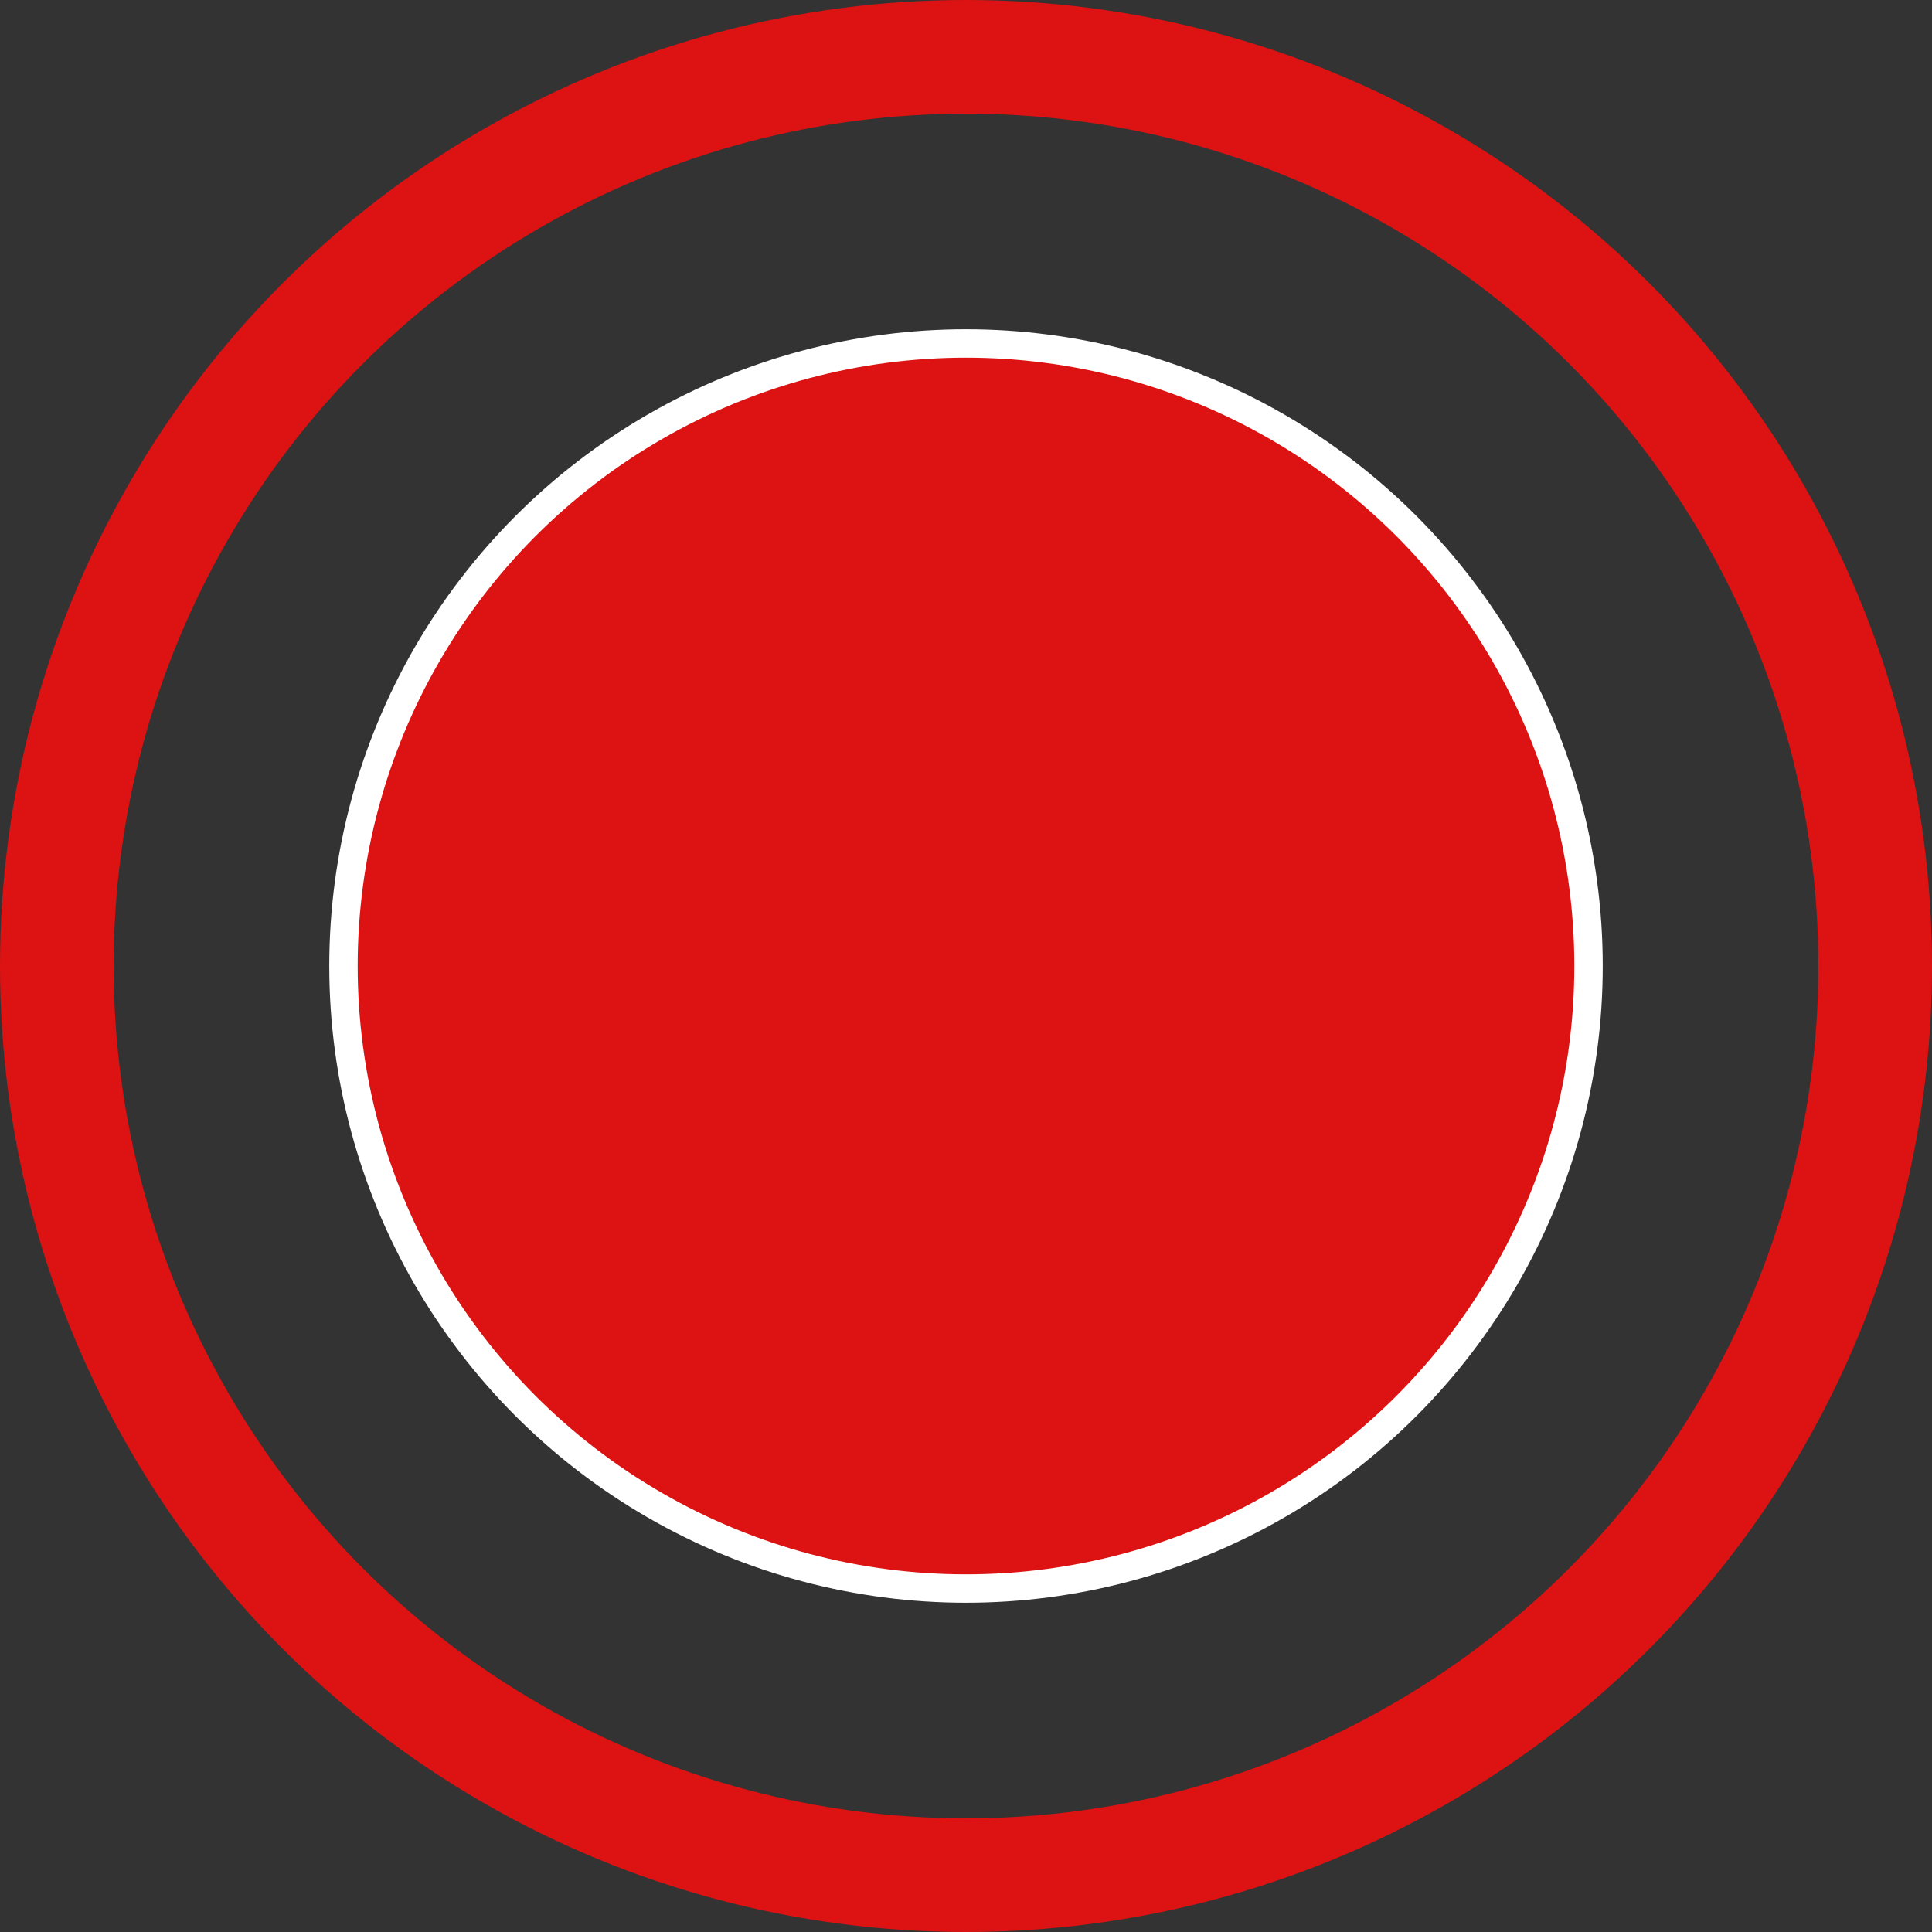 <svg width="68" height="68" viewBox="0 0 68 68" fill="none" xmlns="http://www.w3.org/2000/svg">
<rect x="0" y="0" width="68" height="68" fill="#333333" stroke="none"/>
<circle cx="34" cy="34" r="32" stroke="#DD1212" stroke-width="4"/>
<circle cx="34" cy="34" r="21.911" fill="#DD1212"/>
<circle cx="34" cy="34" r="21.911" stroke="white"/>
</svg>
